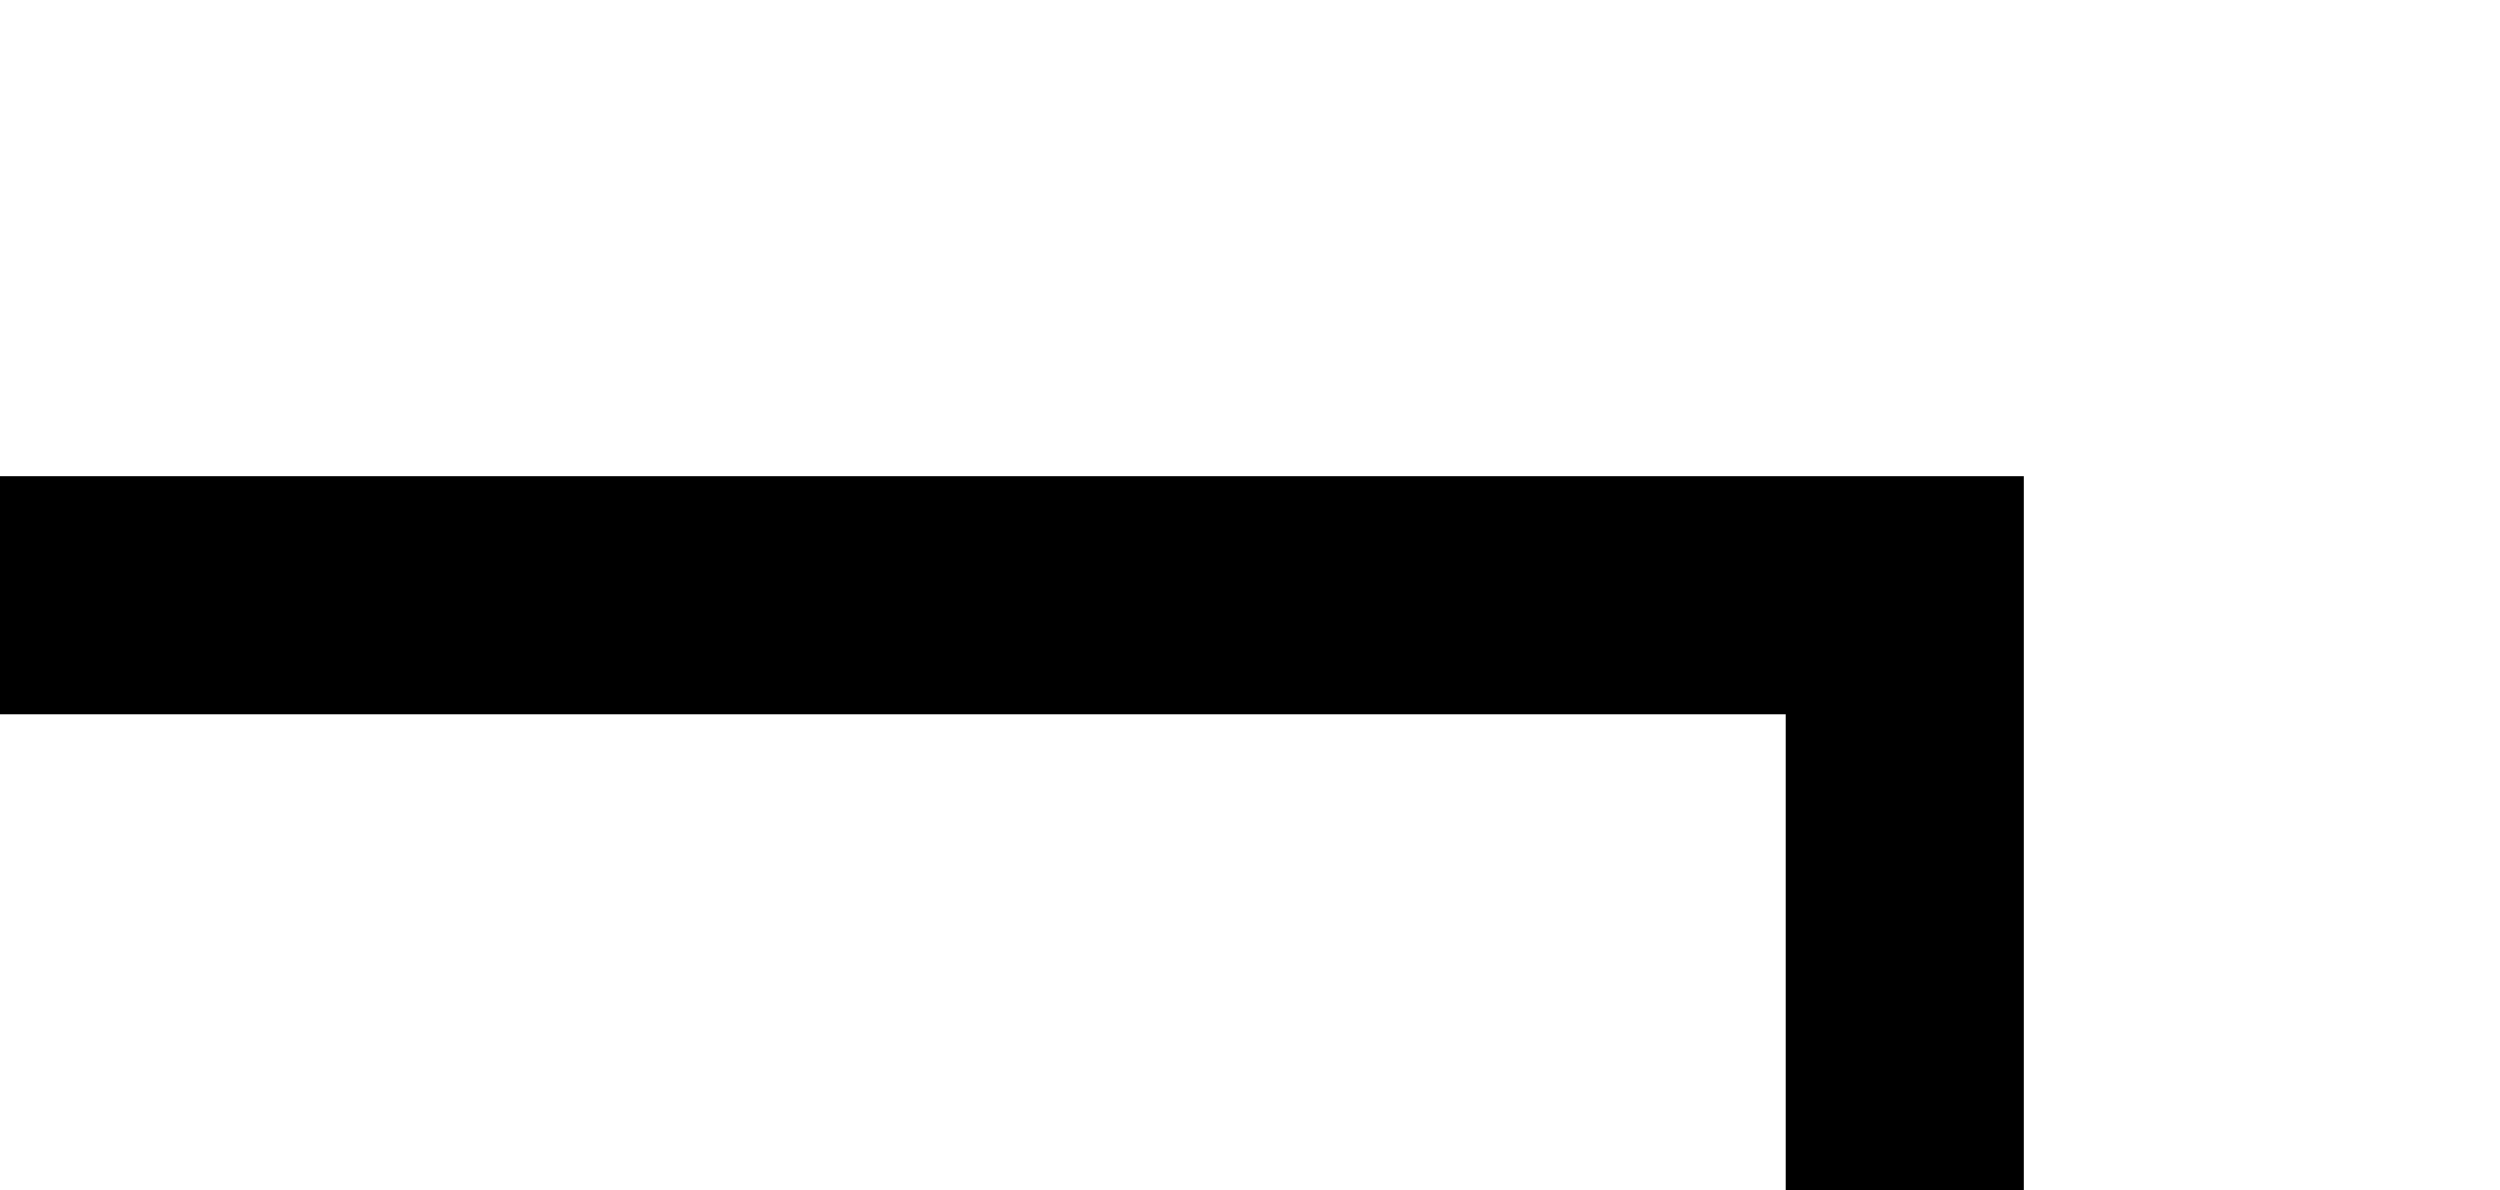 ﻿<?xml version="1.0" encoding="utf-8"?>
<svg version="1.1" xmlns:xlink="http://www.w3.org/1999/xlink" width="21px" height="10px" preserveAspectRatio="xMinYMid meet" viewBox="457 334  21 8" xmlns="http://www.w3.org/2000/svg">
  <path d="M 457 338  L 473 338  L 473 377  " stroke-width="2" stroke="#000000" fill="none" />
  <path d="M 465.4 376  L 473 383  L 480.6 376  L 465.4 376  Z " fill-rule="nonzero" fill="#000000" stroke="none" />
</svg>